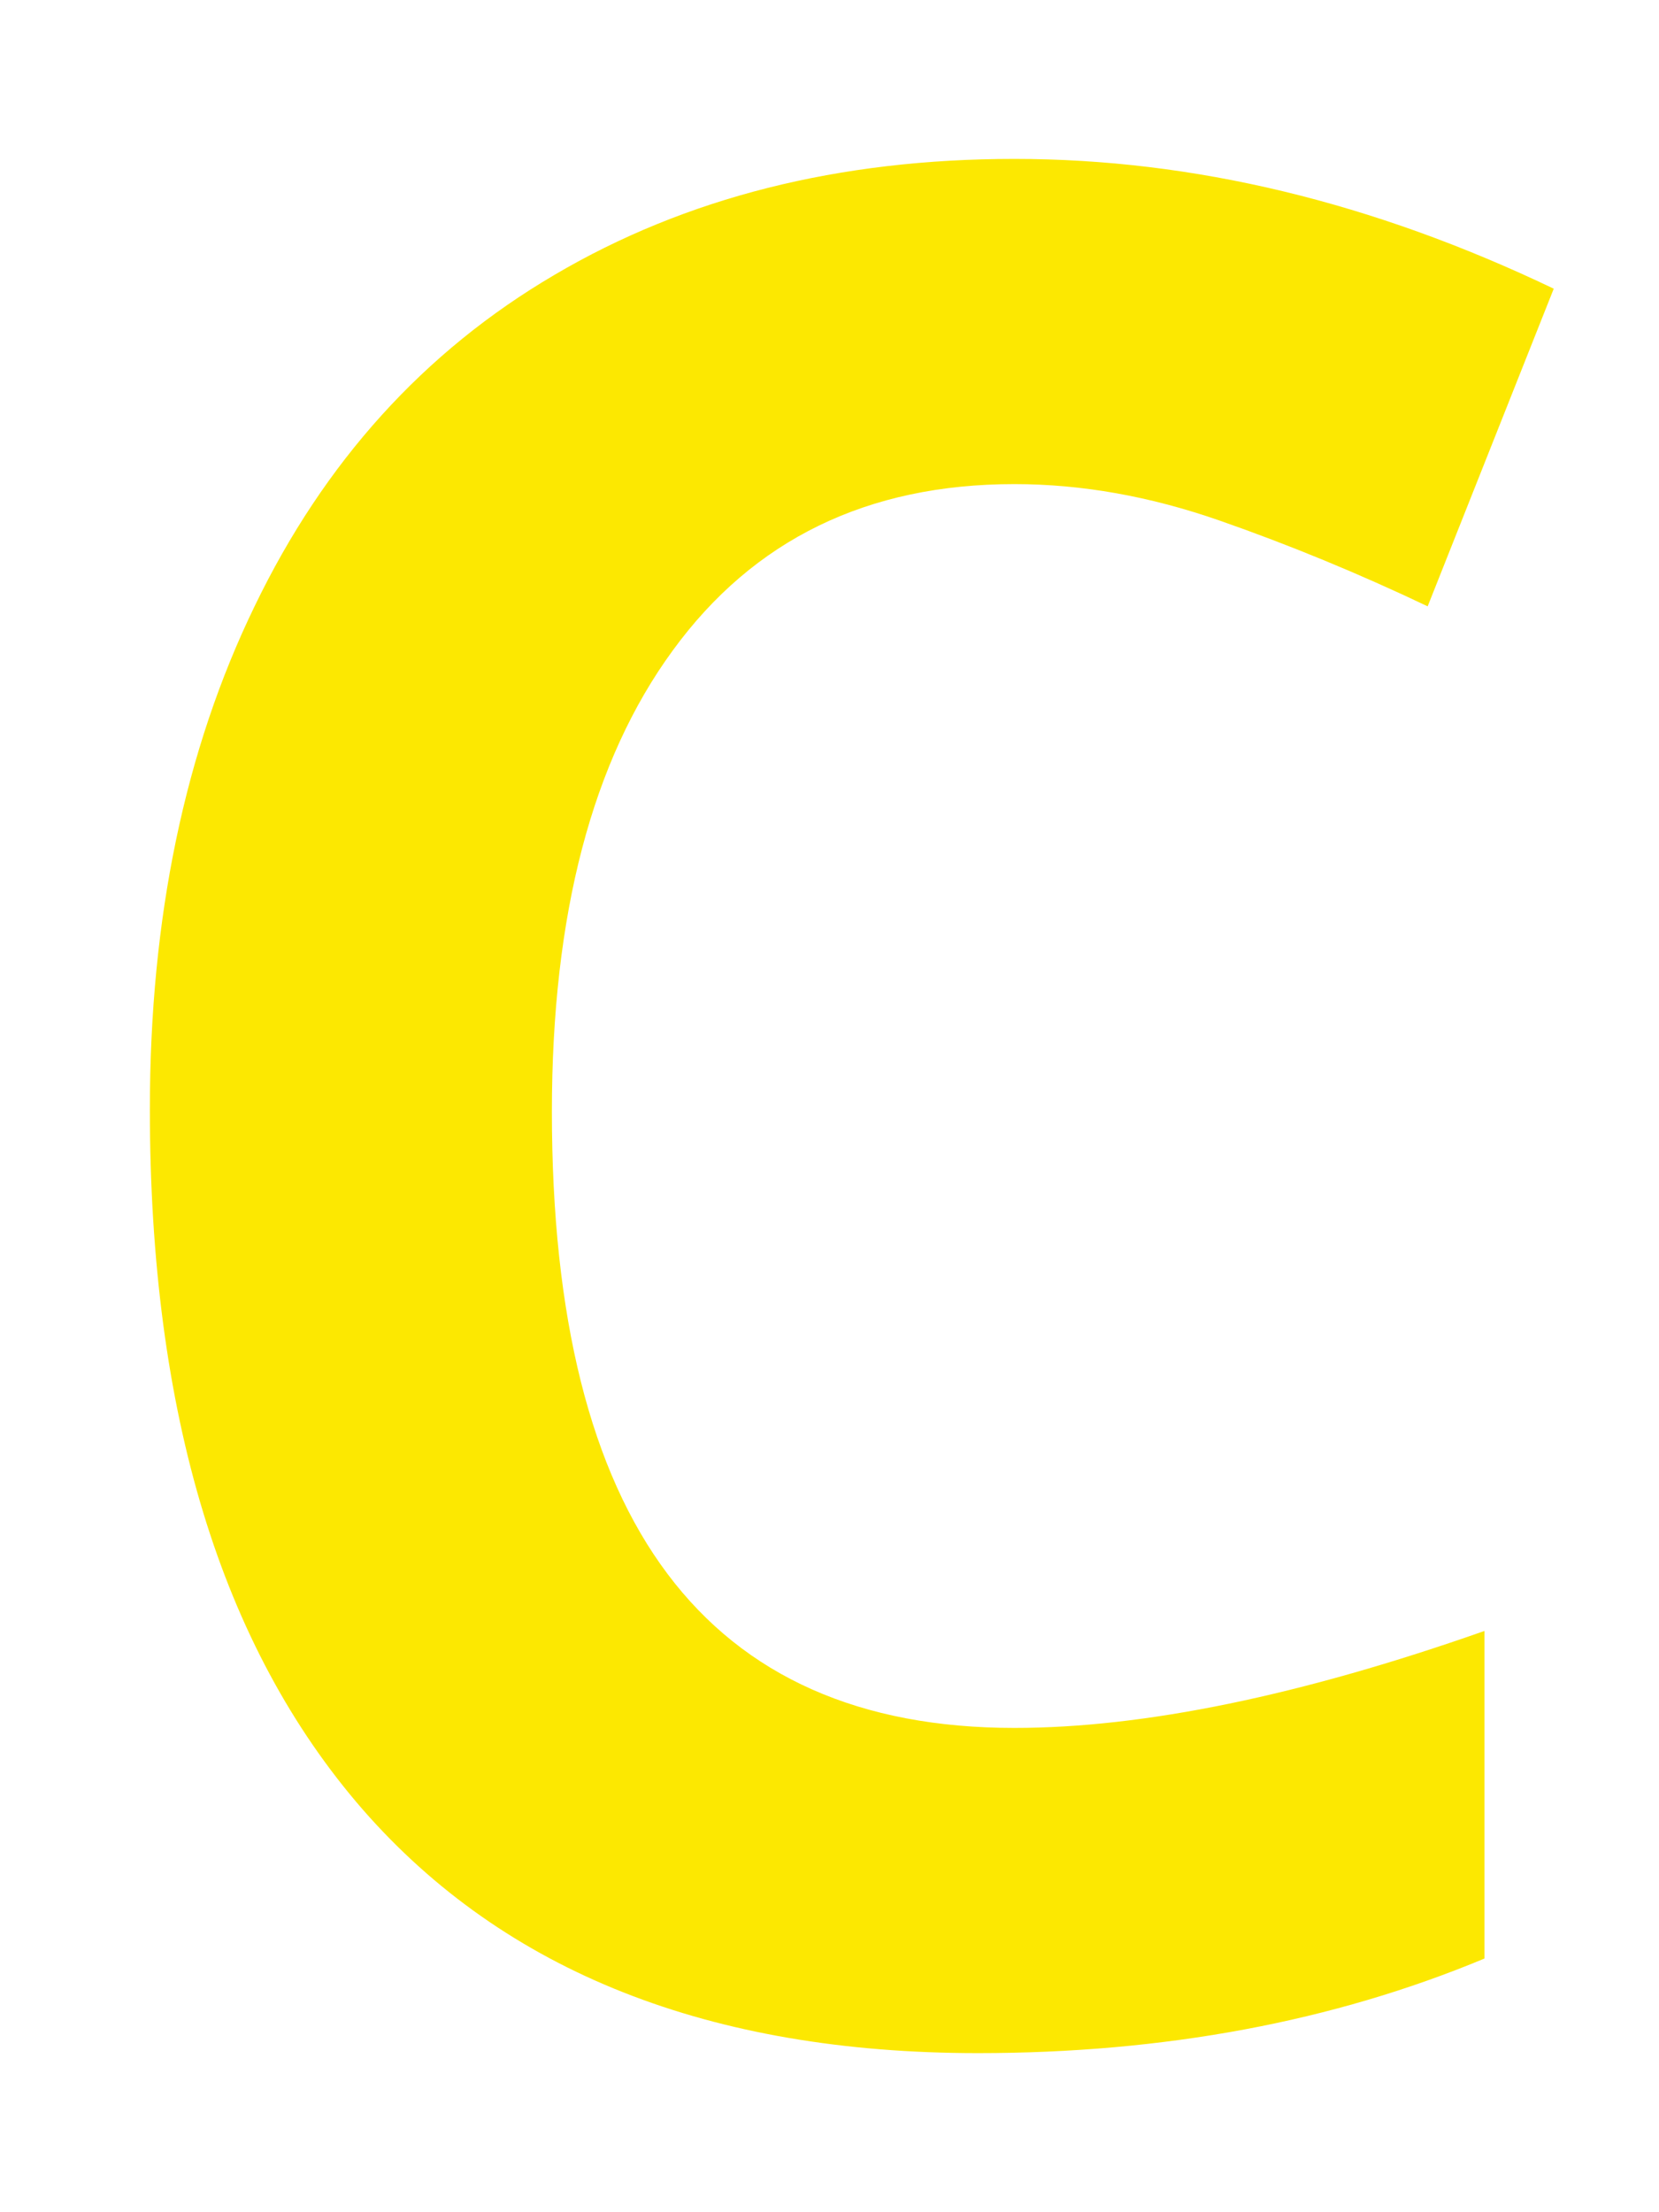 <svg width="9" height="12" viewBox="0 0 9 12" fill="none" xmlns="http://www.w3.org/2000/svg">
<path d="M5.503 2.626C4.705 2.626 4.088 2.927 3.65 3.528C3.213 4.125 2.994 4.959 2.994 6.03C2.994 8.259 3.83 9.373 5.503 9.373C6.205 9.373 7.055 9.198 8.053 8.847V10.624C7.232 10.966 6.316 11.137 5.305 11.137C3.851 11.137 2.739 10.697 1.969 9.817C1.199 8.933 0.813 7.666 0.813 6.017C0.813 4.978 1.003 4.068 1.381 3.289C1.759 2.505 2.301 1.906 3.008 1.491C3.719 1.072 4.55 0.862 5.503 0.862C6.474 0.862 7.449 1.097 8.429 1.566L7.745 3.289C7.371 3.111 6.995 2.956 6.617 2.824C6.239 2.692 5.868 2.626 5.503 2.626Z" fill="#FCE801"/>
</svg>
